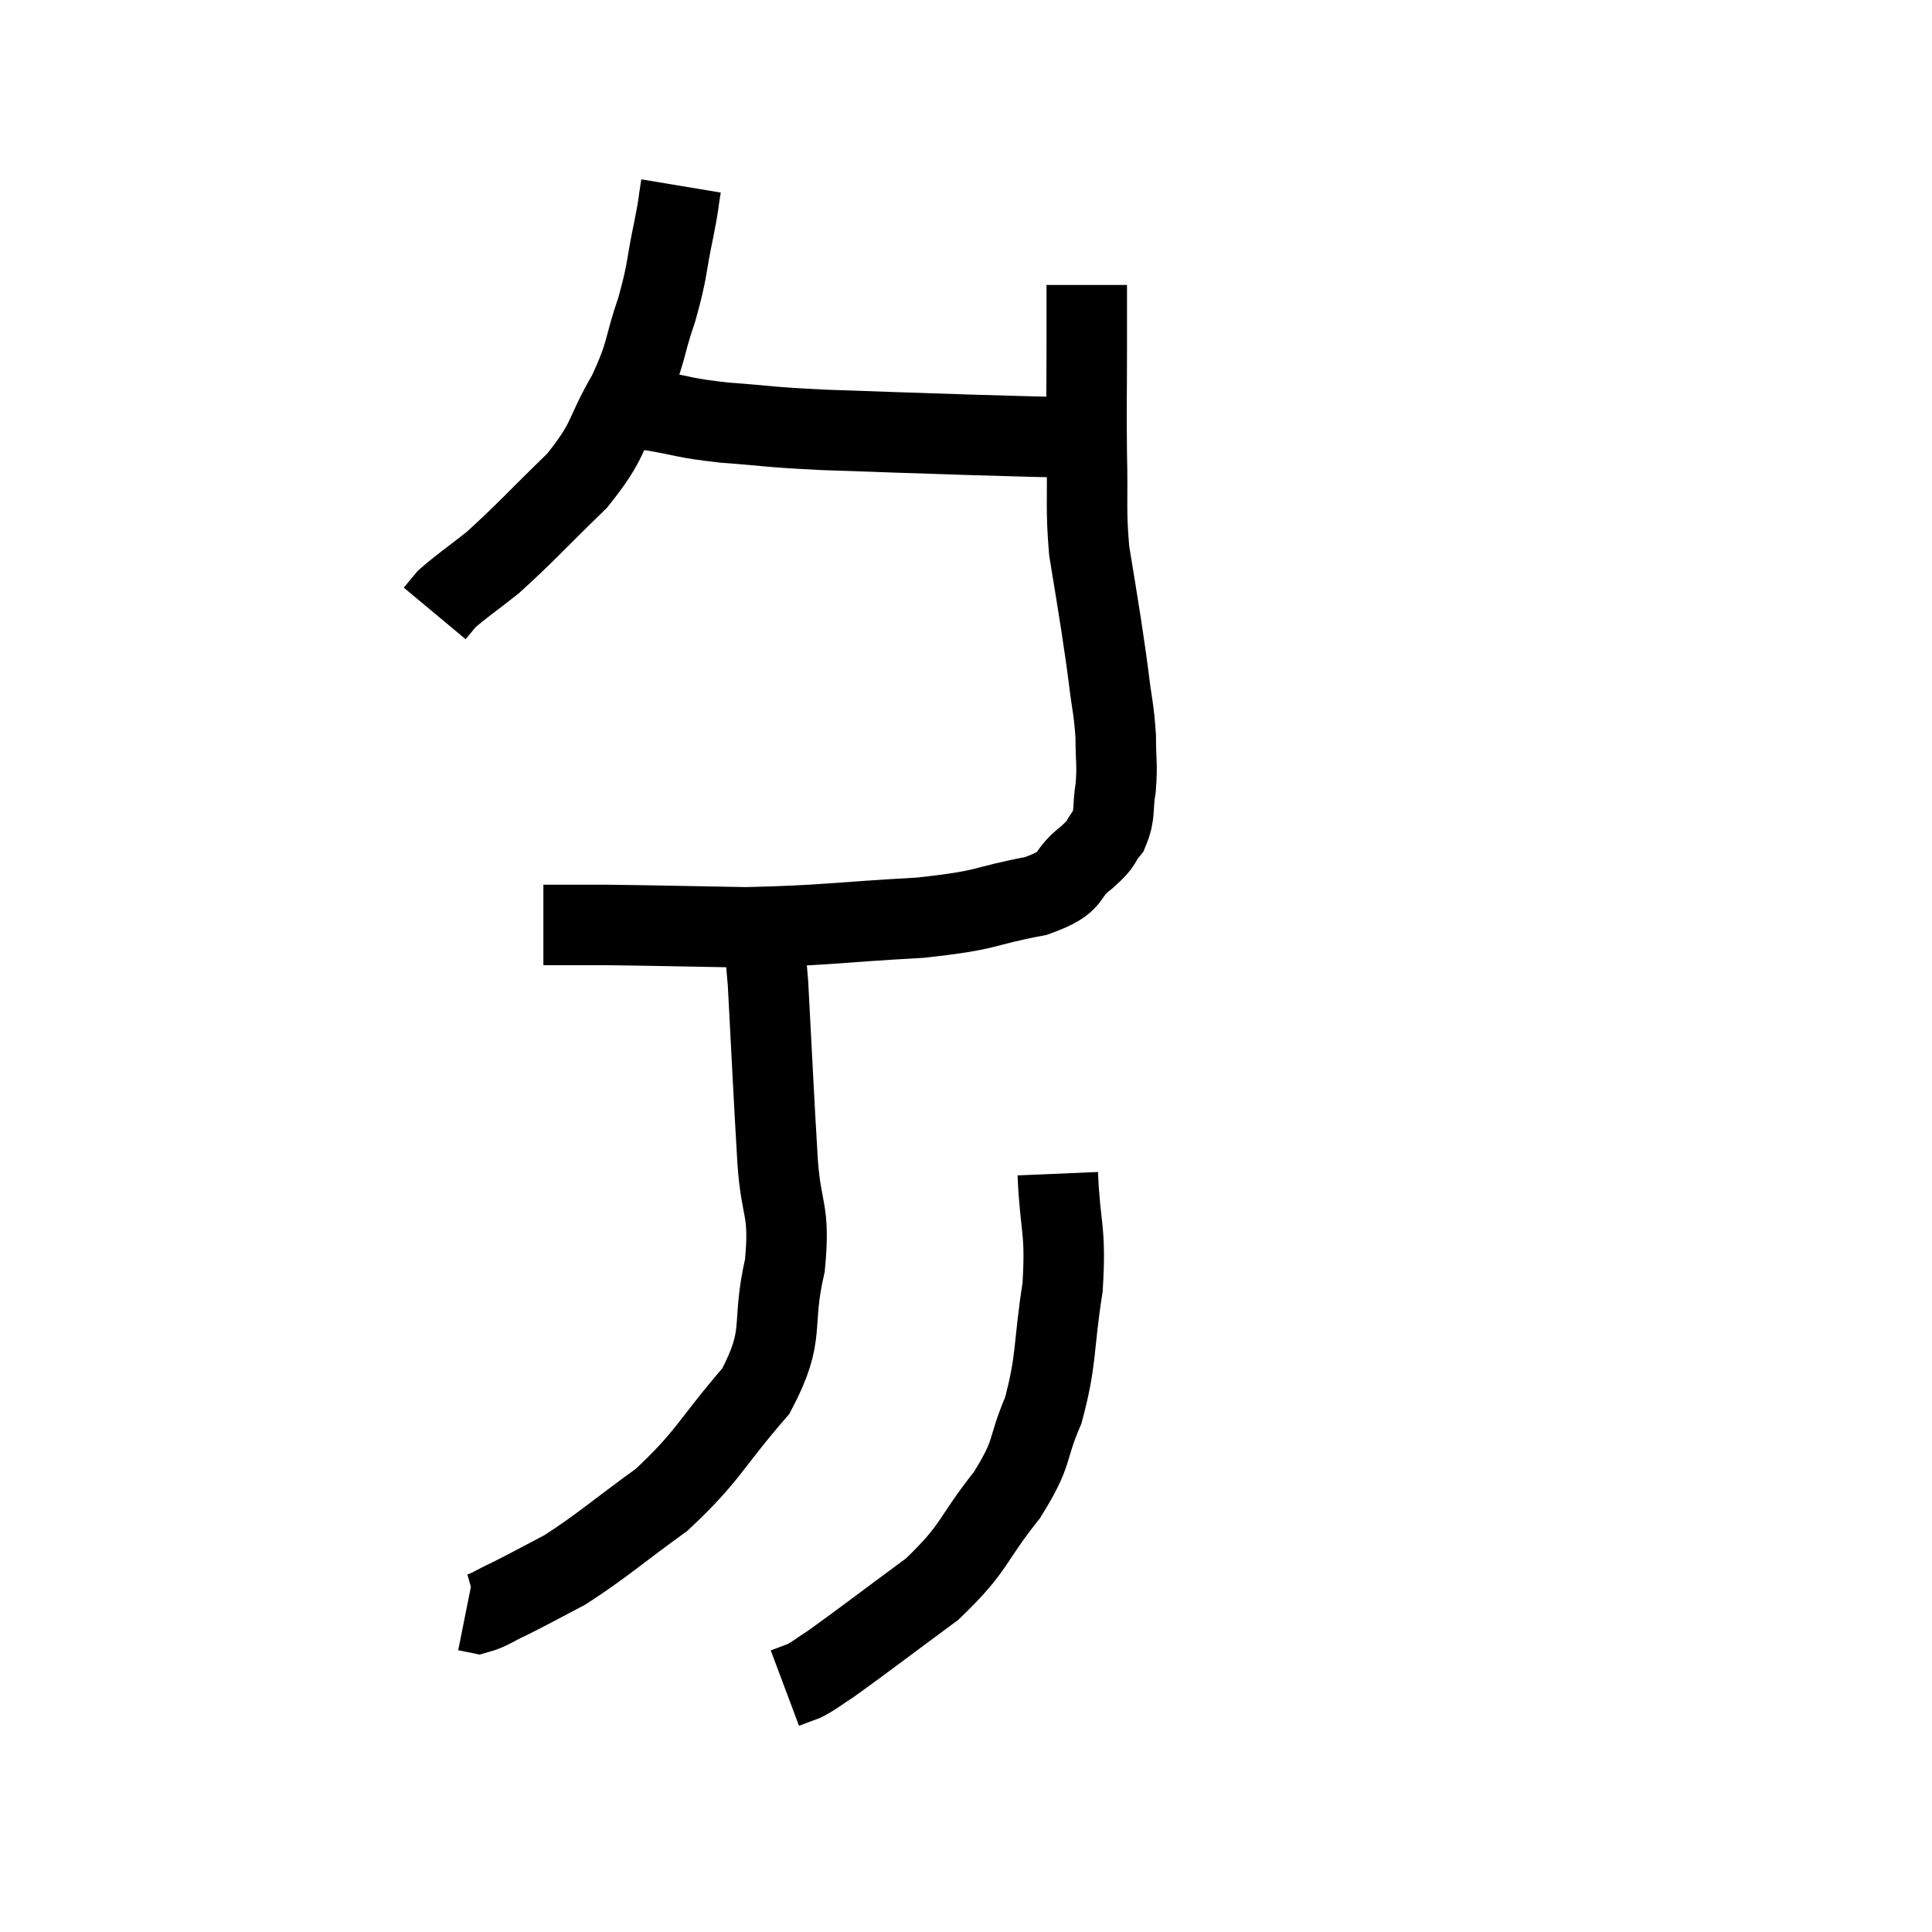 <svg width="48" height="48" viewBox="0 0 48 48" xmlns="http://www.w3.org/2000/svg"><path d="M 16.92 4.62 C 16.83 5.16, 16.89 4.935, 16.74 5.7 C 16.53 6.69, 16.605 6.66, 16.32 7.68 C 15.96 8.73, 16.095 8.715, 15.6 9.78 C 14.97 10.86, 15.18 10.89, 14.34 11.94 C 13.29 12.96, 13.05 13.245, 12.24 13.98 C 11.67 14.43, 11.46 14.565, 11.1 14.88 C 10.95 15.06, 10.875 15.15, 10.8 15.24 L 10.8 15.24" fill="none" stroke="black" stroke-width="2"></path><path d="M 15.54 10.14 C 15.87 10.17, 15.585 10.11, 16.2 10.2 C 17.1 10.35, 16.935 10.38, 18 10.5 C 19.23 10.59, 18.96 10.605, 20.46 10.68 C 22.23 10.74, 22.56 10.755, 24 10.8 C 25.11 10.83, 25.44 10.845, 26.22 10.86 C 26.67 10.86, 26.895 10.86, 27.12 10.86 L 27.12 10.86" fill="none" stroke="black" stroke-width="2"></path><path d="M 27 7.08 C 27 7.89, 27 7.65, 27 8.7 C 27 9.99, 26.985 10.035, 27 11.28 C 27.03 12.48, 26.97 12.615, 27.06 13.68 C 27.21 14.61, 27.24 14.76, 27.36 15.54 C 27.45 16.17, 27.45 16.11, 27.54 16.8 C 27.63 17.55, 27.675 17.61, 27.72 18.3 C 27.72 18.93, 27.765 18.975, 27.72 19.56 C 27.63 20.1, 27.72 20.205, 27.54 20.64 C 27.27 20.97, 27.45 20.895, 27 21.3 C 26.37 21.78, 26.775 21.885, 25.74 22.26 C 24.3 22.53, 24.66 22.605, 22.86 22.8 C 20.7 22.92, 20.49 22.995, 18.54 23.04 C 16.8 23.01, 16.32 22.995, 15.06 22.98 C 14.28 22.98, 13.89 22.98, 13.5 22.98 C 13.5 22.98, 13.5 22.98, 13.5 22.98 C 13.5 22.98, 13.5 22.98, 13.5 22.98 L 13.5 22.98" fill="none" stroke="black" stroke-width="2"></path><path d="M 18.84 22.92 C 18.96 23.67, 18.96 22.935, 19.08 24.42 C 19.2 26.64, 19.215 27.105, 19.32 28.86 C 19.41 30.15, 19.635 30.015, 19.5 31.44 C 19.14 33, 19.545 33.105, 18.78 34.56 C 17.61 35.91, 17.625 36.15, 16.44 37.26 C 15.24 38.13, 14.985 38.385, 14.04 39 C 13.35 39.36, 13.2 39.45, 12.66 39.72 C 12.27 39.9, 12.15 40.005, 11.88 40.08 L 11.58 40.02" fill="none" stroke="black" stroke-width="2"></path><path d="M 26.28 29.16 C 26.34 30.57, 26.49 30.51, 26.4 31.98 C 26.16 33.51, 26.265 33.75, 25.92 35.04 C 25.47 36.09, 25.71 36.03, 25.02 37.14 C 24.09 38.31, 24.255 38.43, 23.16 39.48 C 21.9 40.41, 21.435 40.77, 20.64 41.34 C 20.31 41.55, 20.265 41.61, 19.98 41.76 L 19.5 41.94" fill="none" stroke="black" stroke-width="2"></path></svg>